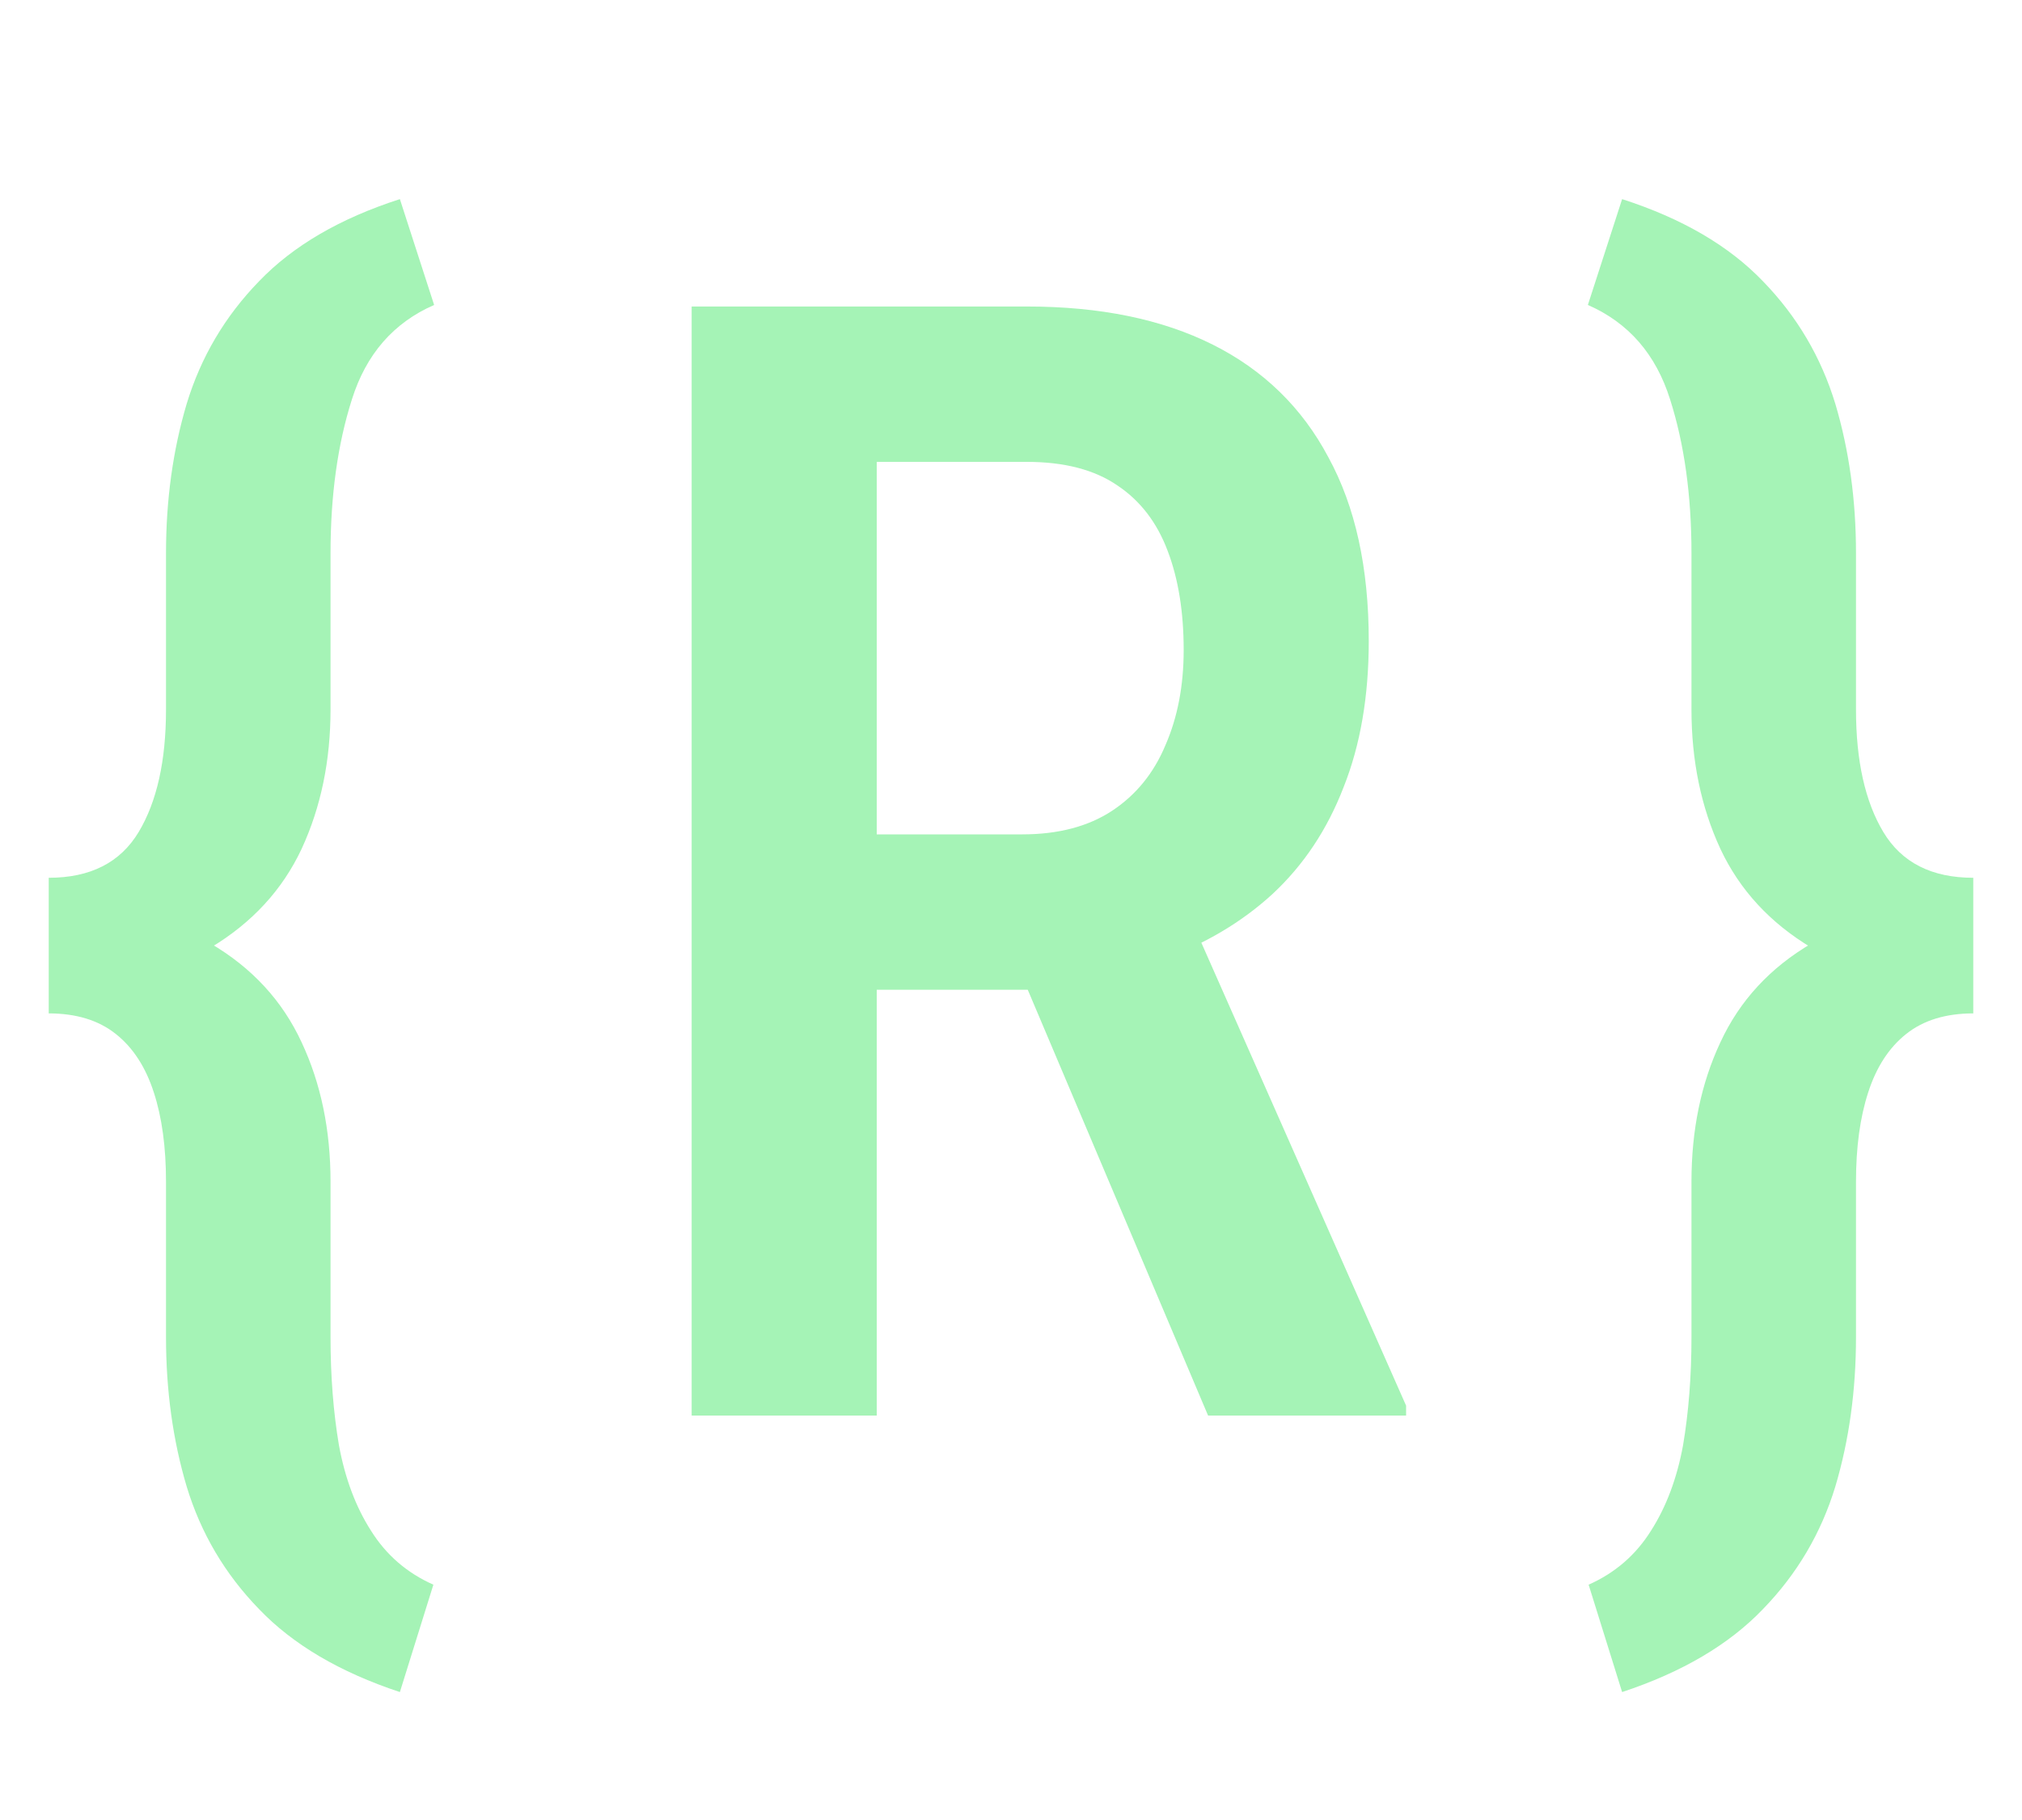 <svg width="30" height="27" viewBox="0 0 30 27" fill="none" xmlns="http://www.w3.org/2000/svg">
<path d="M10.262 4.547H15.235C16.319 4.547 17.238 4.735 17.992 5.112C18.745 5.489 19.318 6.046 19.709 6.784C20.109 7.515 20.308 8.423 20.308 9.508C20.308 10.329 20.184 11.052 19.935 11.677C19.694 12.303 19.344 12.83 18.884 13.259C18.425 13.681 17.871 14.009 17.223 14.242L16.421 14.683H12.217L12.206 12.378H15.167C15.701 12.378 16.146 12.261 16.5 12.028C16.854 11.794 17.118 11.47 17.291 11.056C17.472 10.642 17.562 10.171 17.562 9.643C17.562 9.078 17.483 8.589 17.325 8.174C17.167 7.752 16.918 7.428 16.579 7.202C16.24 6.969 15.792 6.852 15.235 6.852H13.008V21H10.262V4.547ZM17.924 21L14.794 13.61L17.653 13.598L20.862 20.853V21H17.924Z" fill="#A5F3B6"/>
<path d="M5.933 2.954L6.441 4.524C5.838 4.788 5.432 5.255 5.221 5.926C5.01 6.588 4.904 7.349 4.904 8.208V10.525C4.904 11.286 4.761 11.975 4.475 12.593C4.189 13.203 3.737 13.693 3.119 14.062C2.509 14.423 1.71 14.604 0.723 14.604V13.022C1.341 13.022 1.785 12.796 2.057 12.344C2.328 11.892 2.463 11.286 2.463 10.525V8.208C2.463 7.417 2.565 6.679 2.769 5.993C2.979 5.3 3.337 4.694 3.842 4.174C4.347 3.647 5.044 3.24 5.933 2.954ZM6.43 23.509L5.933 25.102C5.044 24.808 4.347 24.398 3.842 23.87C3.337 23.35 2.979 22.744 2.769 22.051C2.565 21.365 2.463 20.627 2.463 19.836V17.531C2.463 17.019 2.403 16.578 2.283 16.209C2.162 15.832 1.974 15.542 1.718 15.339C1.462 15.135 1.13 15.034 0.723 15.034V13.44C1.71 13.44 2.509 13.625 3.119 13.994C3.737 14.355 4.189 14.845 4.475 15.463C4.761 16.073 4.904 16.762 4.904 17.531V19.836C4.904 20.416 4.946 20.951 5.029 21.441C5.119 21.93 5.277 22.352 5.503 22.706C5.729 23.068 6.038 23.335 6.43 23.509Z" fill="#A5F3B6"/>
<path d="M24.067 2.954L23.559 4.524C24.162 4.788 24.568 5.255 24.779 5.926C24.99 6.588 25.096 7.349 25.096 8.208V10.525C25.096 11.286 25.239 11.975 25.525 12.593C25.811 13.203 26.263 13.693 26.881 14.062C27.491 14.423 28.29 14.604 29.277 14.604V13.022C28.659 13.022 28.215 12.796 27.943 12.344C27.672 11.892 27.537 11.286 27.537 10.525V8.208C27.537 7.417 27.435 6.679 27.231 5.993C27.02 5.3 26.663 4.694 26.158 4.174C25.653 3.647 24.956 3.24 24.067 2.954ZM23.57 23.509L24.067 25.102C24.956 24.808 25.653 24.398 26.158 23.87C26.663 23.35 27.02 22.744 27.231 22.051C27.435 21.365 27.537 20.627 27.537 19.836V17.531C27.537 17.019 27.597 16.578 27.717 16.209C27.838 15.832 28.026 15.542 28.282 15.339C28.538 15.135 28.87 15.034 29.277 15.034V13.44C28.29 13.44 27.491 13.625 26.881 13.994C26.263 14.355 25.811 14.845 25.525 15.463C25.239 16.073 25.096 16.762 25.096 17.531V19.836C25.096 20.416 25.054 20.951 24.971 21.441C24.881 21.93 24.723 22.352 24.497 22.706C24.271 23.068 23.962 23.335 23.57 23.509Z" fill="#A5F3B6"/>
</svg>
